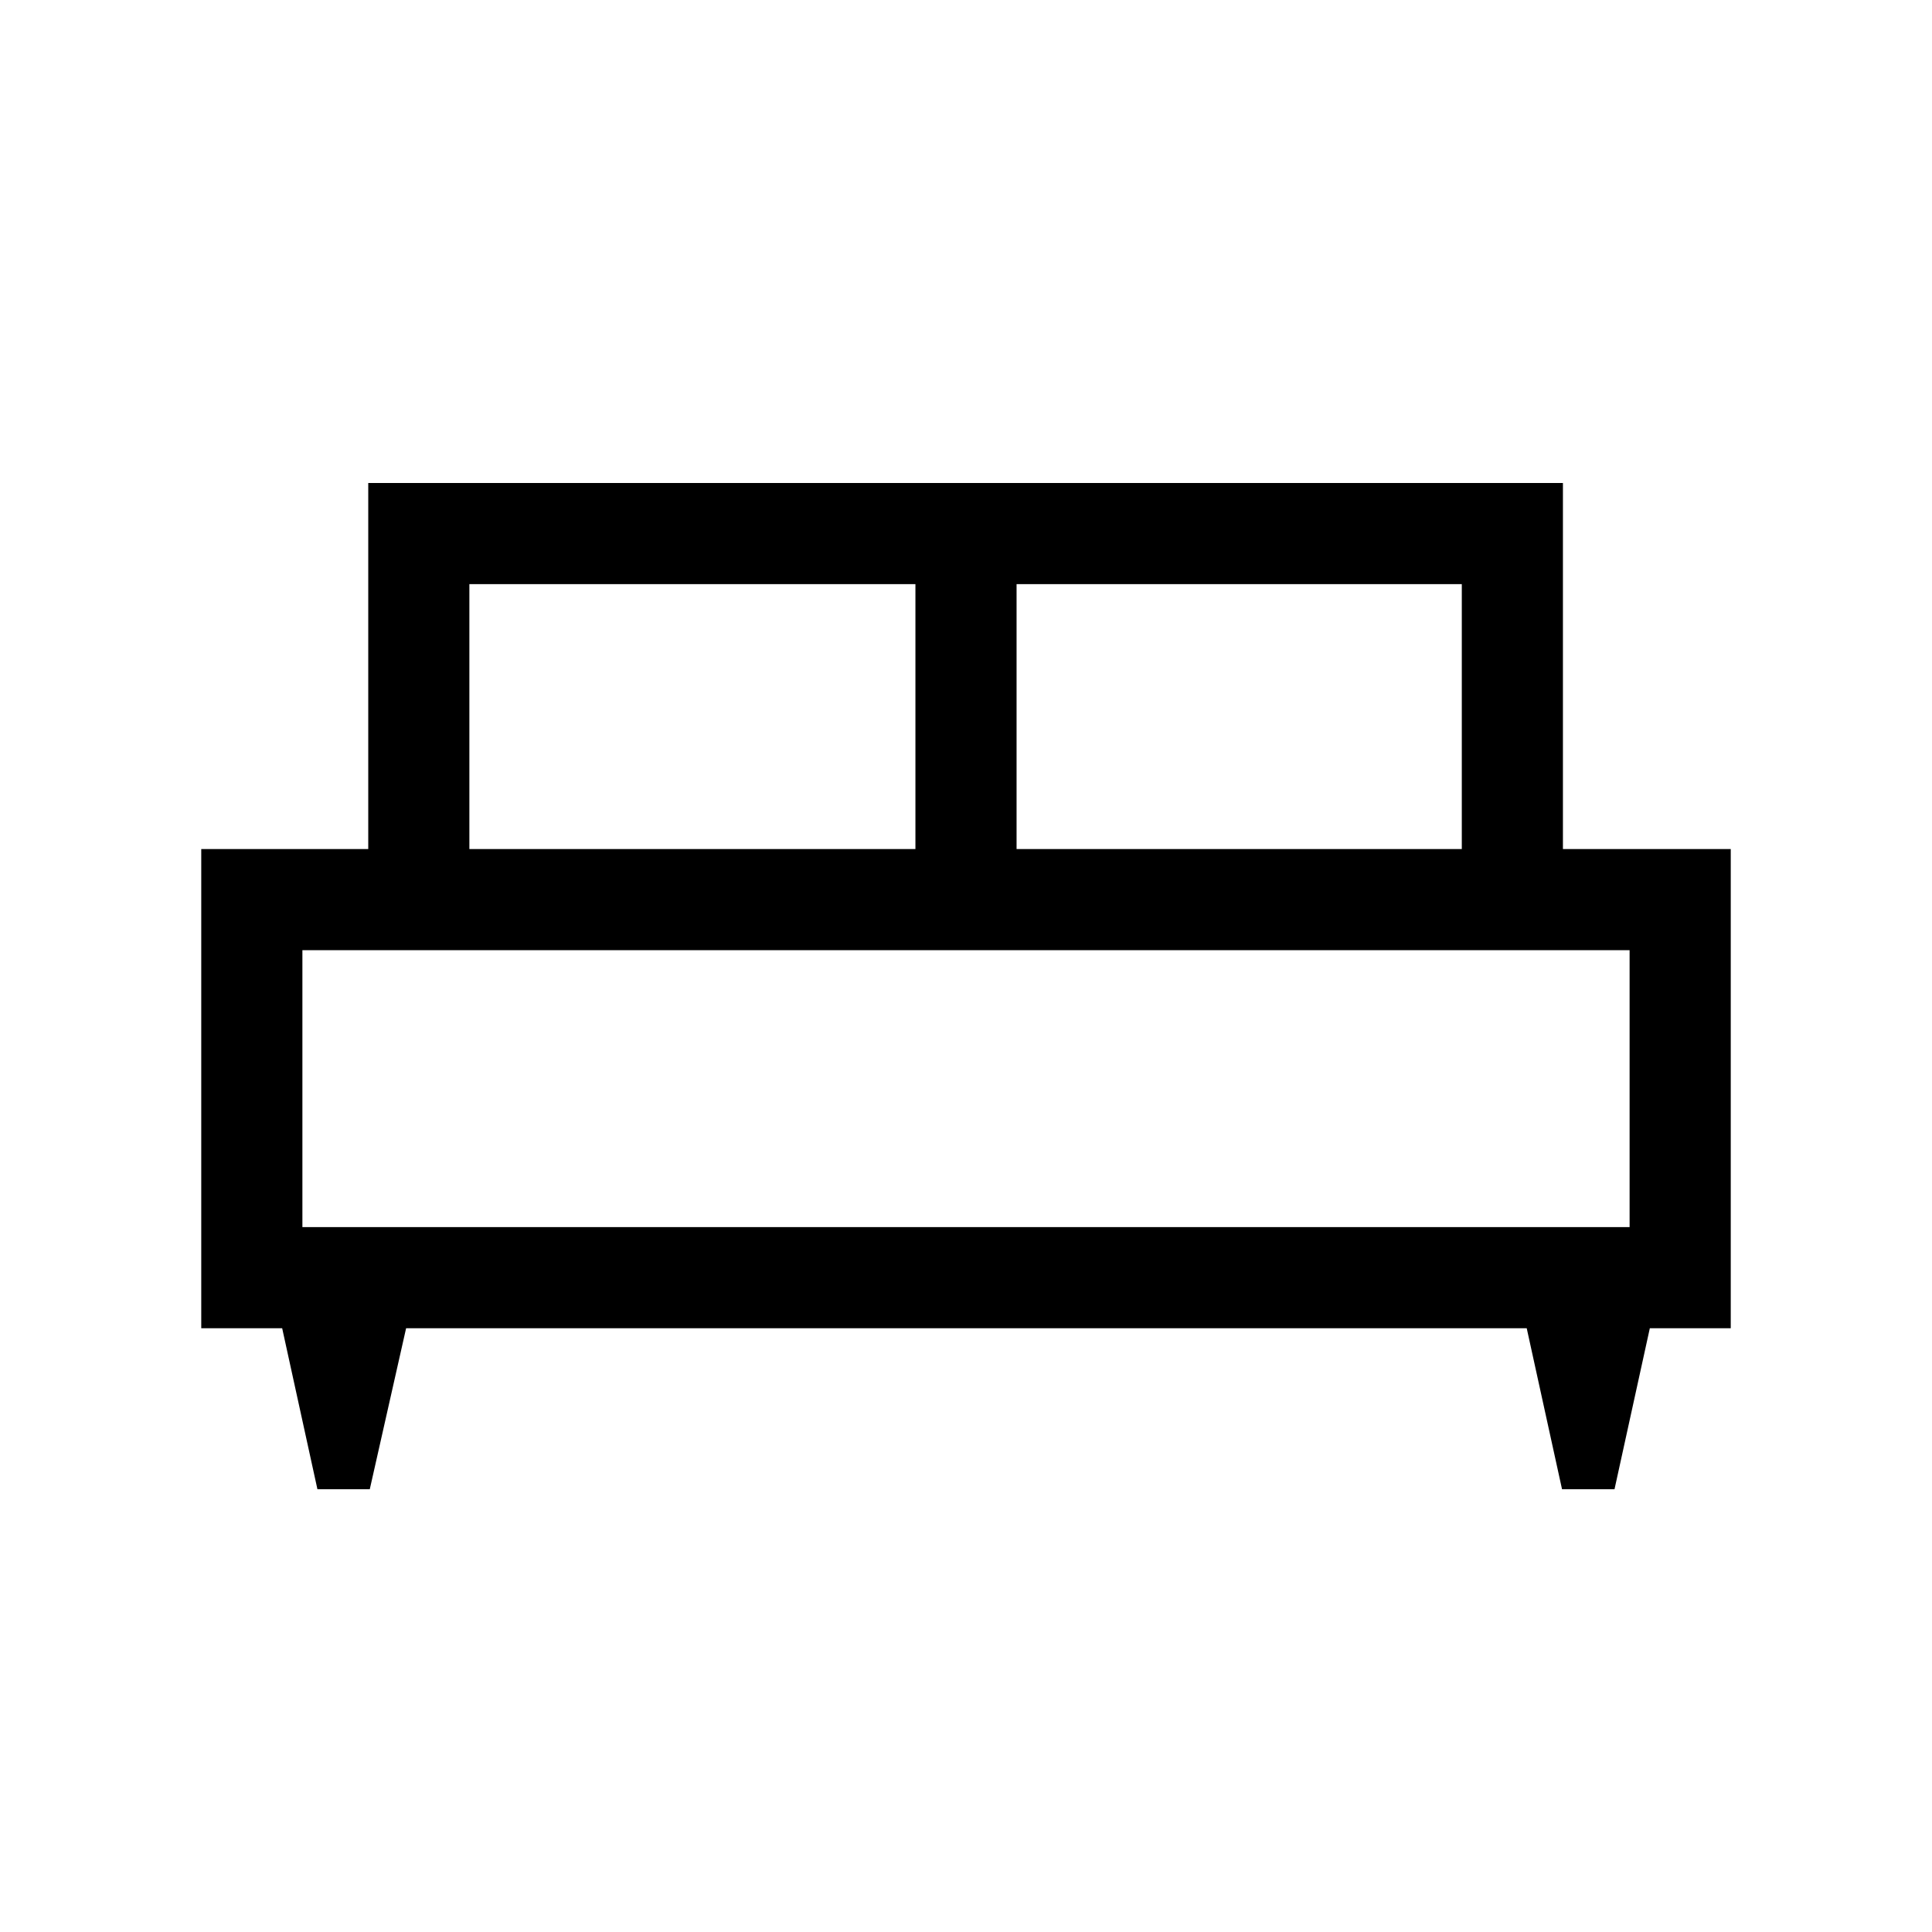 <svg xmlns="http://www.w3.org/2000/svg" height="40" viewBox="0 -960 960 960" width="40"><path d="M183.74-220h-26.01l-17.52-80H100v-238.1h82.98V-720h593.63v181.9H860V-300h-40.21l-17.55 80h-26.07l-17.55-80H201.79l-18.05 80Zm321.39-318.1h221.23v-131.64H505.13v131.64Zm-271.9 0h221.64v-131.64H233.23v131.64Zm-82.97 187.84h659.48v-137.59H150.26v137.59Zm659.48 0H150.26h659.48Z"/></svg>